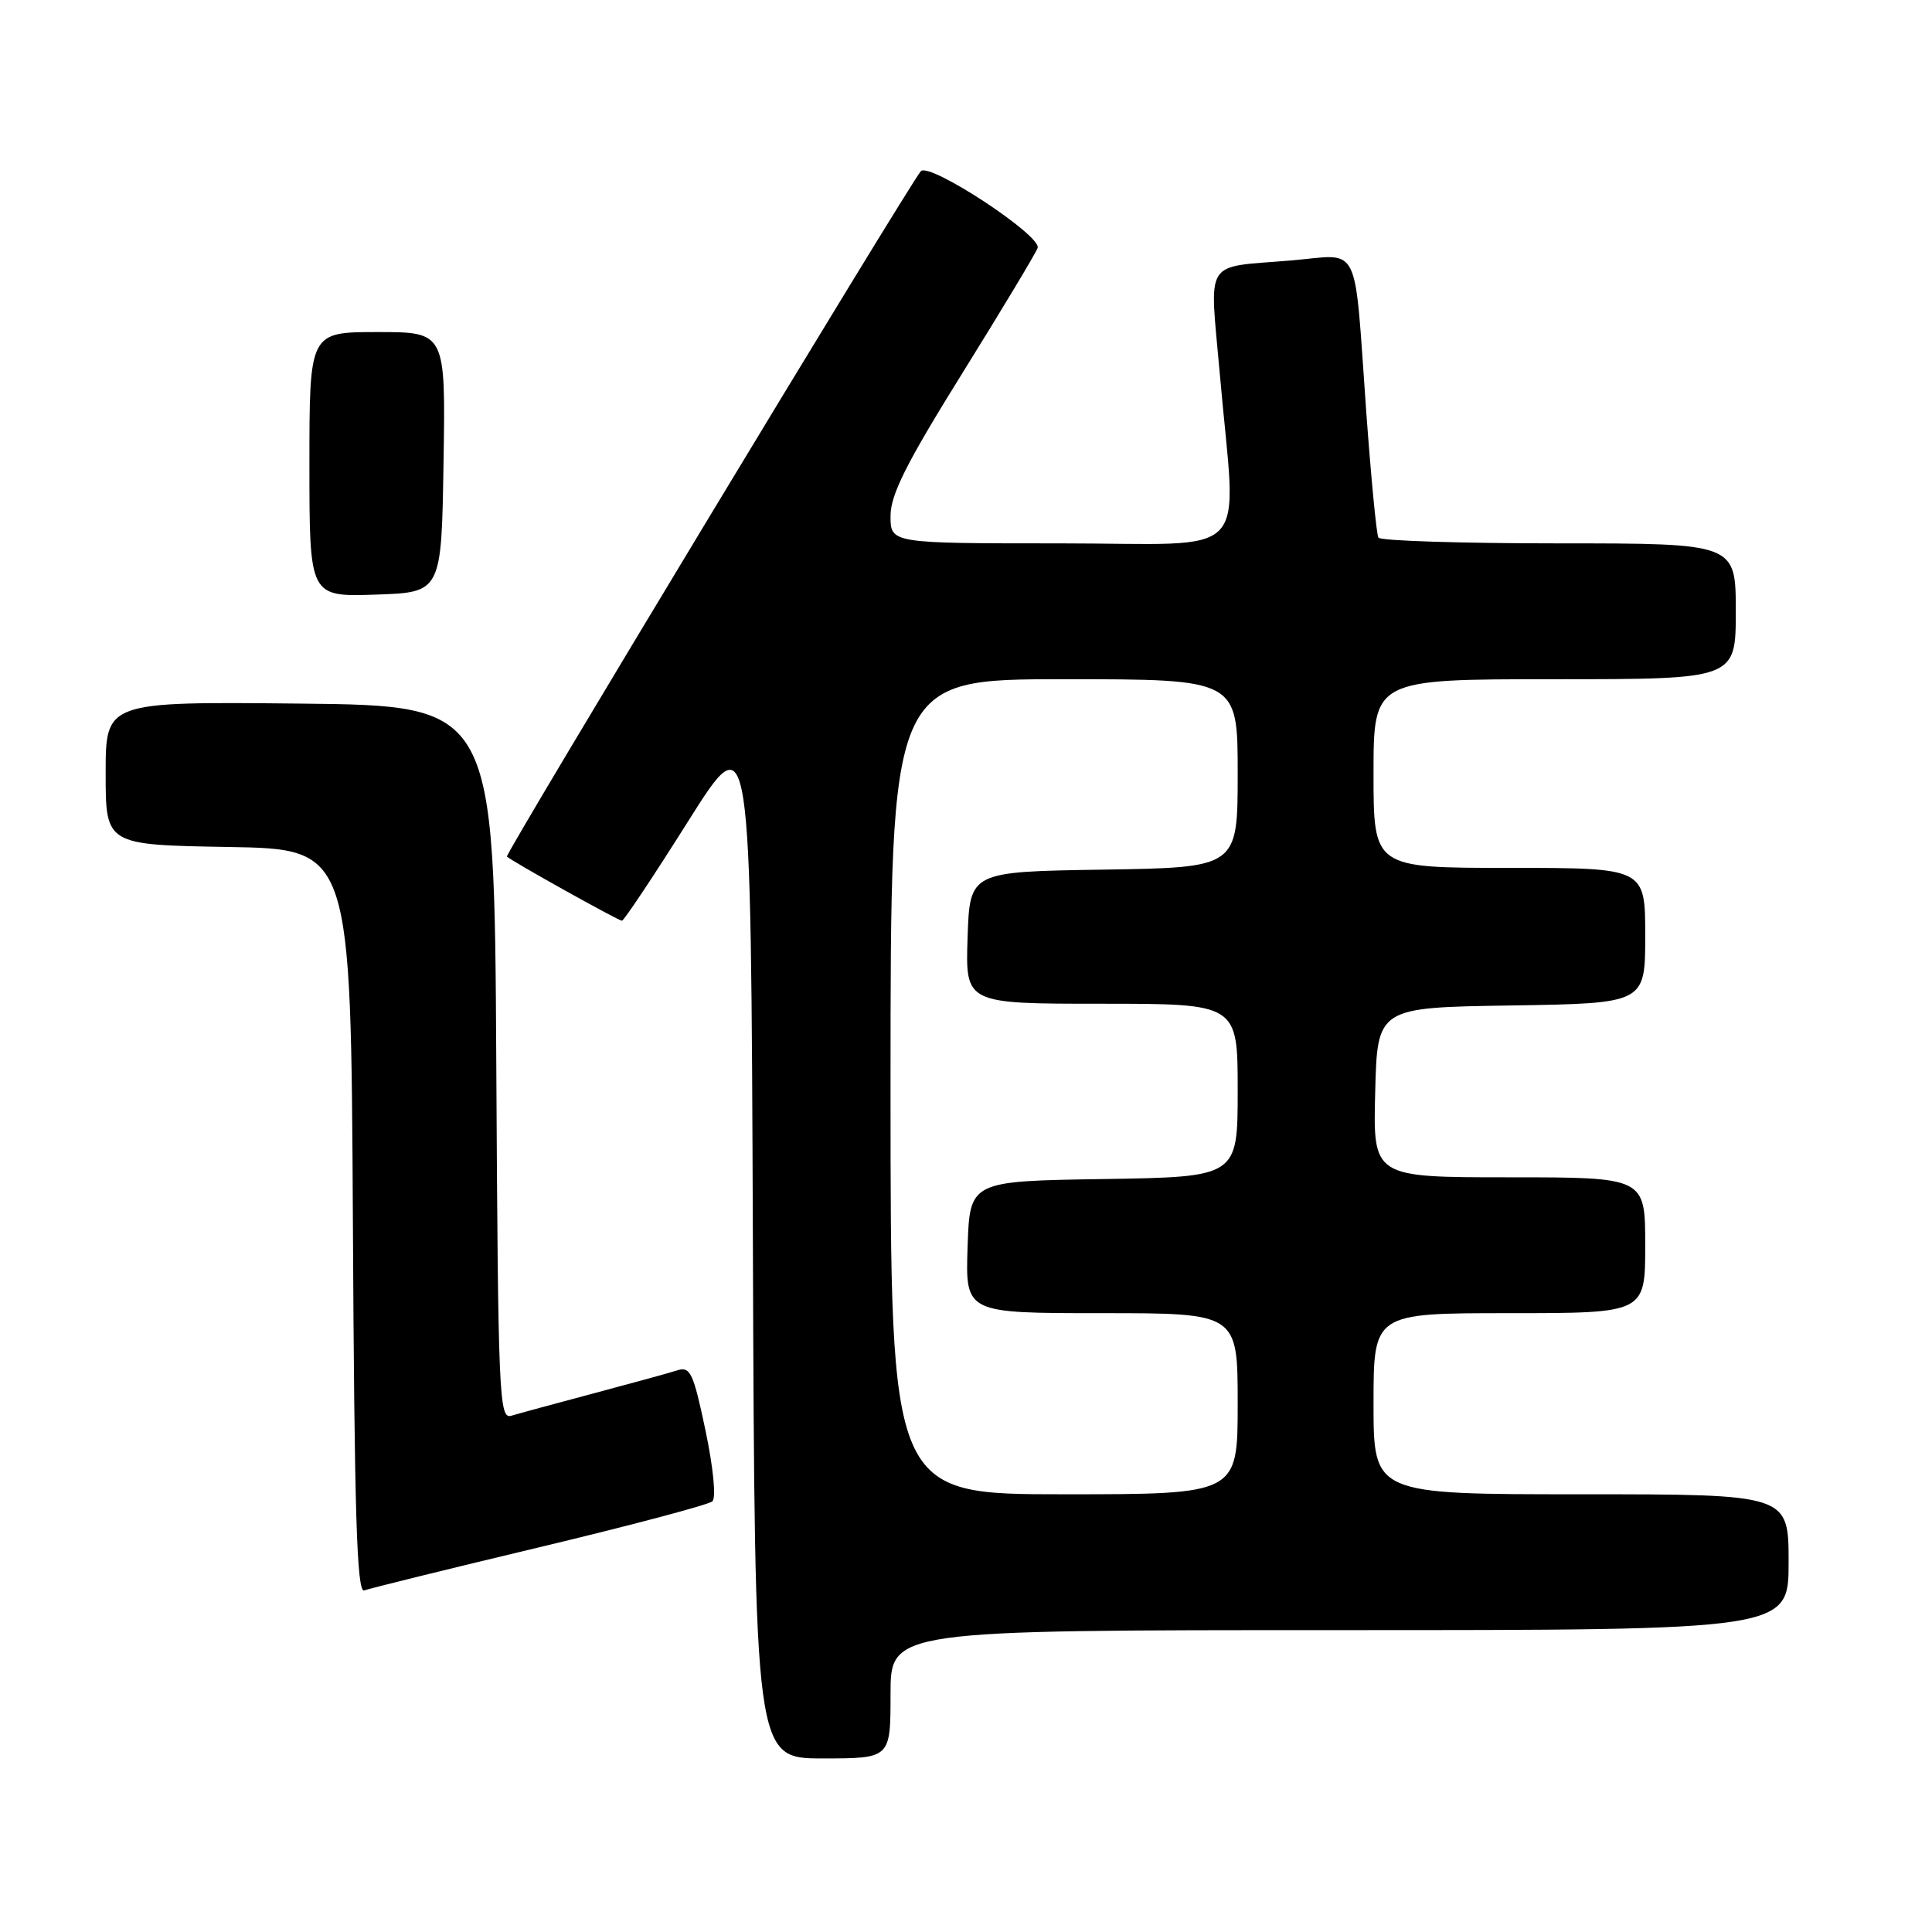 <?xml version="1.0" encoding="UTF-8" standalone="no"?>
<!DOCTYPE svg PUBLIC "-//W3C//DTD SVG 1.1//EN" "http://www.w3.org/Graphics/SVG/1.1/DTD/svg11.dtd" >
<svg xmlns="http://www.w3.org/2000/svg" xmlns:xlink="http://www.w3.org/1999/xlink" version="1.1" viewBox="0 0 256 256">
 <g >
 <path fill="currentColor"
d=" M 118.00 224.50 C 118.00 216.00 118.00 216.00 177.50 216.00 C 237.00 216.00 237.00 216.00 237.00 207.00 C 237.00 198.00 237.00 198.00 209.50 198.00 C 182.00 198.00 182.00 198.00 182.00 186.00 C 182.00 174.00 182.00 174.00 200.00 174.00 C 218.00 174.00 218.00 174.00 218.00 165.00 C 218.00 156.00 218.00 156.00 199.97 156.00 C 181.93 156.00 181.93 156.00 182.22 144.75 C 182.50 133.50 182.50 133.50 200.25 133.23 C 218.00 132.95 218.00 132.95 218.00 123.98 C 218.00 115.00 218.00 115.00 200.00 115.00 C 182.00 115.00 182.00 115.00 182.00 102.50 C 182.00 90.00 182.00 90.00 206.00 90.00 C 230.00 90.00 230.00 90.00 230.00 81.00 C 230.00 72.00 230.00 72.00 206.56 72.00 C 193.67 72.00 182.91 71.66 182.65 71.24 C 182.39 70.83 181.67 63.29 181.03 54.49 C 179.39 31.66 180.40 33.71 171.21 34.50 C 159.28 35.52 160.27 33.95 161.65 49.75 C 163.83 74.69 166.39 72.00 140.50 72.00 C 118.00 72.00 118.00 72.00 118.00 68.38 C 118.00 65.55 120.06 61.44 127.49 49.49 C 132.71 41.10 137.21 33.61 137.49 32.86 C 138.10 31.26 123.12 21.42 122.01 22.69 C 120.43 24.51 66.86 113.20 67.17 113.50 C 67.79 114.11 81.94 122.00 82.41 122.00 C 82.67 122.00 86.62 116.07 91.19 108.81 C 99.50 95.63 99.50 95.63 99.76 164.31 C 100.01 233.00 100.01 233.00 109.01 233.00 C 118.00 233.00 118.00 233.00 118.00 224.50 Z  M 71.50 205.01 C 83.60 202.12 93.90 199.38 94.39 198.94 C 94.91 198.46 94.52 194.51 93.48 189.54 C 91.87 181.89 91.47 181.03 89.74 181.58 C 88.68 181.92 83.69 183.29 78.65 184.63 C 73.62 185.97 68.72 187.30 67.76 187.59 C 66.13 188.10 66.00 185.24 65.76 140.81 C 65.50 93.50 65.50 93.50 39.75 93.23 C 14.00 92.97 14.00 92.97 14.00 102.46 C 14.00 111.95 14.00 111.95 30.25 112.23 C 46.50 112.50 46.50 112.50 46.76 161.85 C 46.96 200.63 47.28 211.11 48.26 210.74 C 48.94 210.48 59.40 207.90 71.50 205.01 Z  M 58.77 61.25 C 59.05 44.00 59.05 44.00 50.02 44.00 C 41.00 44.00 41.00 44.00 41.00 61.54 C 41.00 79.08 41.00 79.08 49.75 78.79 C 58.50 78.50 58.50 78.50 58.77 61.25 Z  M 118.00 144.00 C 118.00 90.00 118.00 90.00 141.00 90.00 C 164.00 90.00 164.00 90.00 164.00 102.48 C 164.00 114.95 164.00 114.95 146.25 115.23 C 128.50 115.50 128.50 115.50 128.21 124.25 C 127.92 133.00 127.92 133.00 145.96 133.00 C 164.00 133.00 164.00 133.00 164.00 144.48 C 164.00 155.95 164.00 155.95 146.25 156.23 C 128.50 156.50 128.50 156.50 128.21 165.25 C 127.92 174.00 127.92 174.00 145.96 174.00 C 164.00 174.00 164.00 174.00 164.00 186.00 C 164.00 198.00 164.00 198.00 141.00 198.00 C 118.00 198.00 118.00 198.00 118.00 144.00 Z "/>
</g>
</svg>